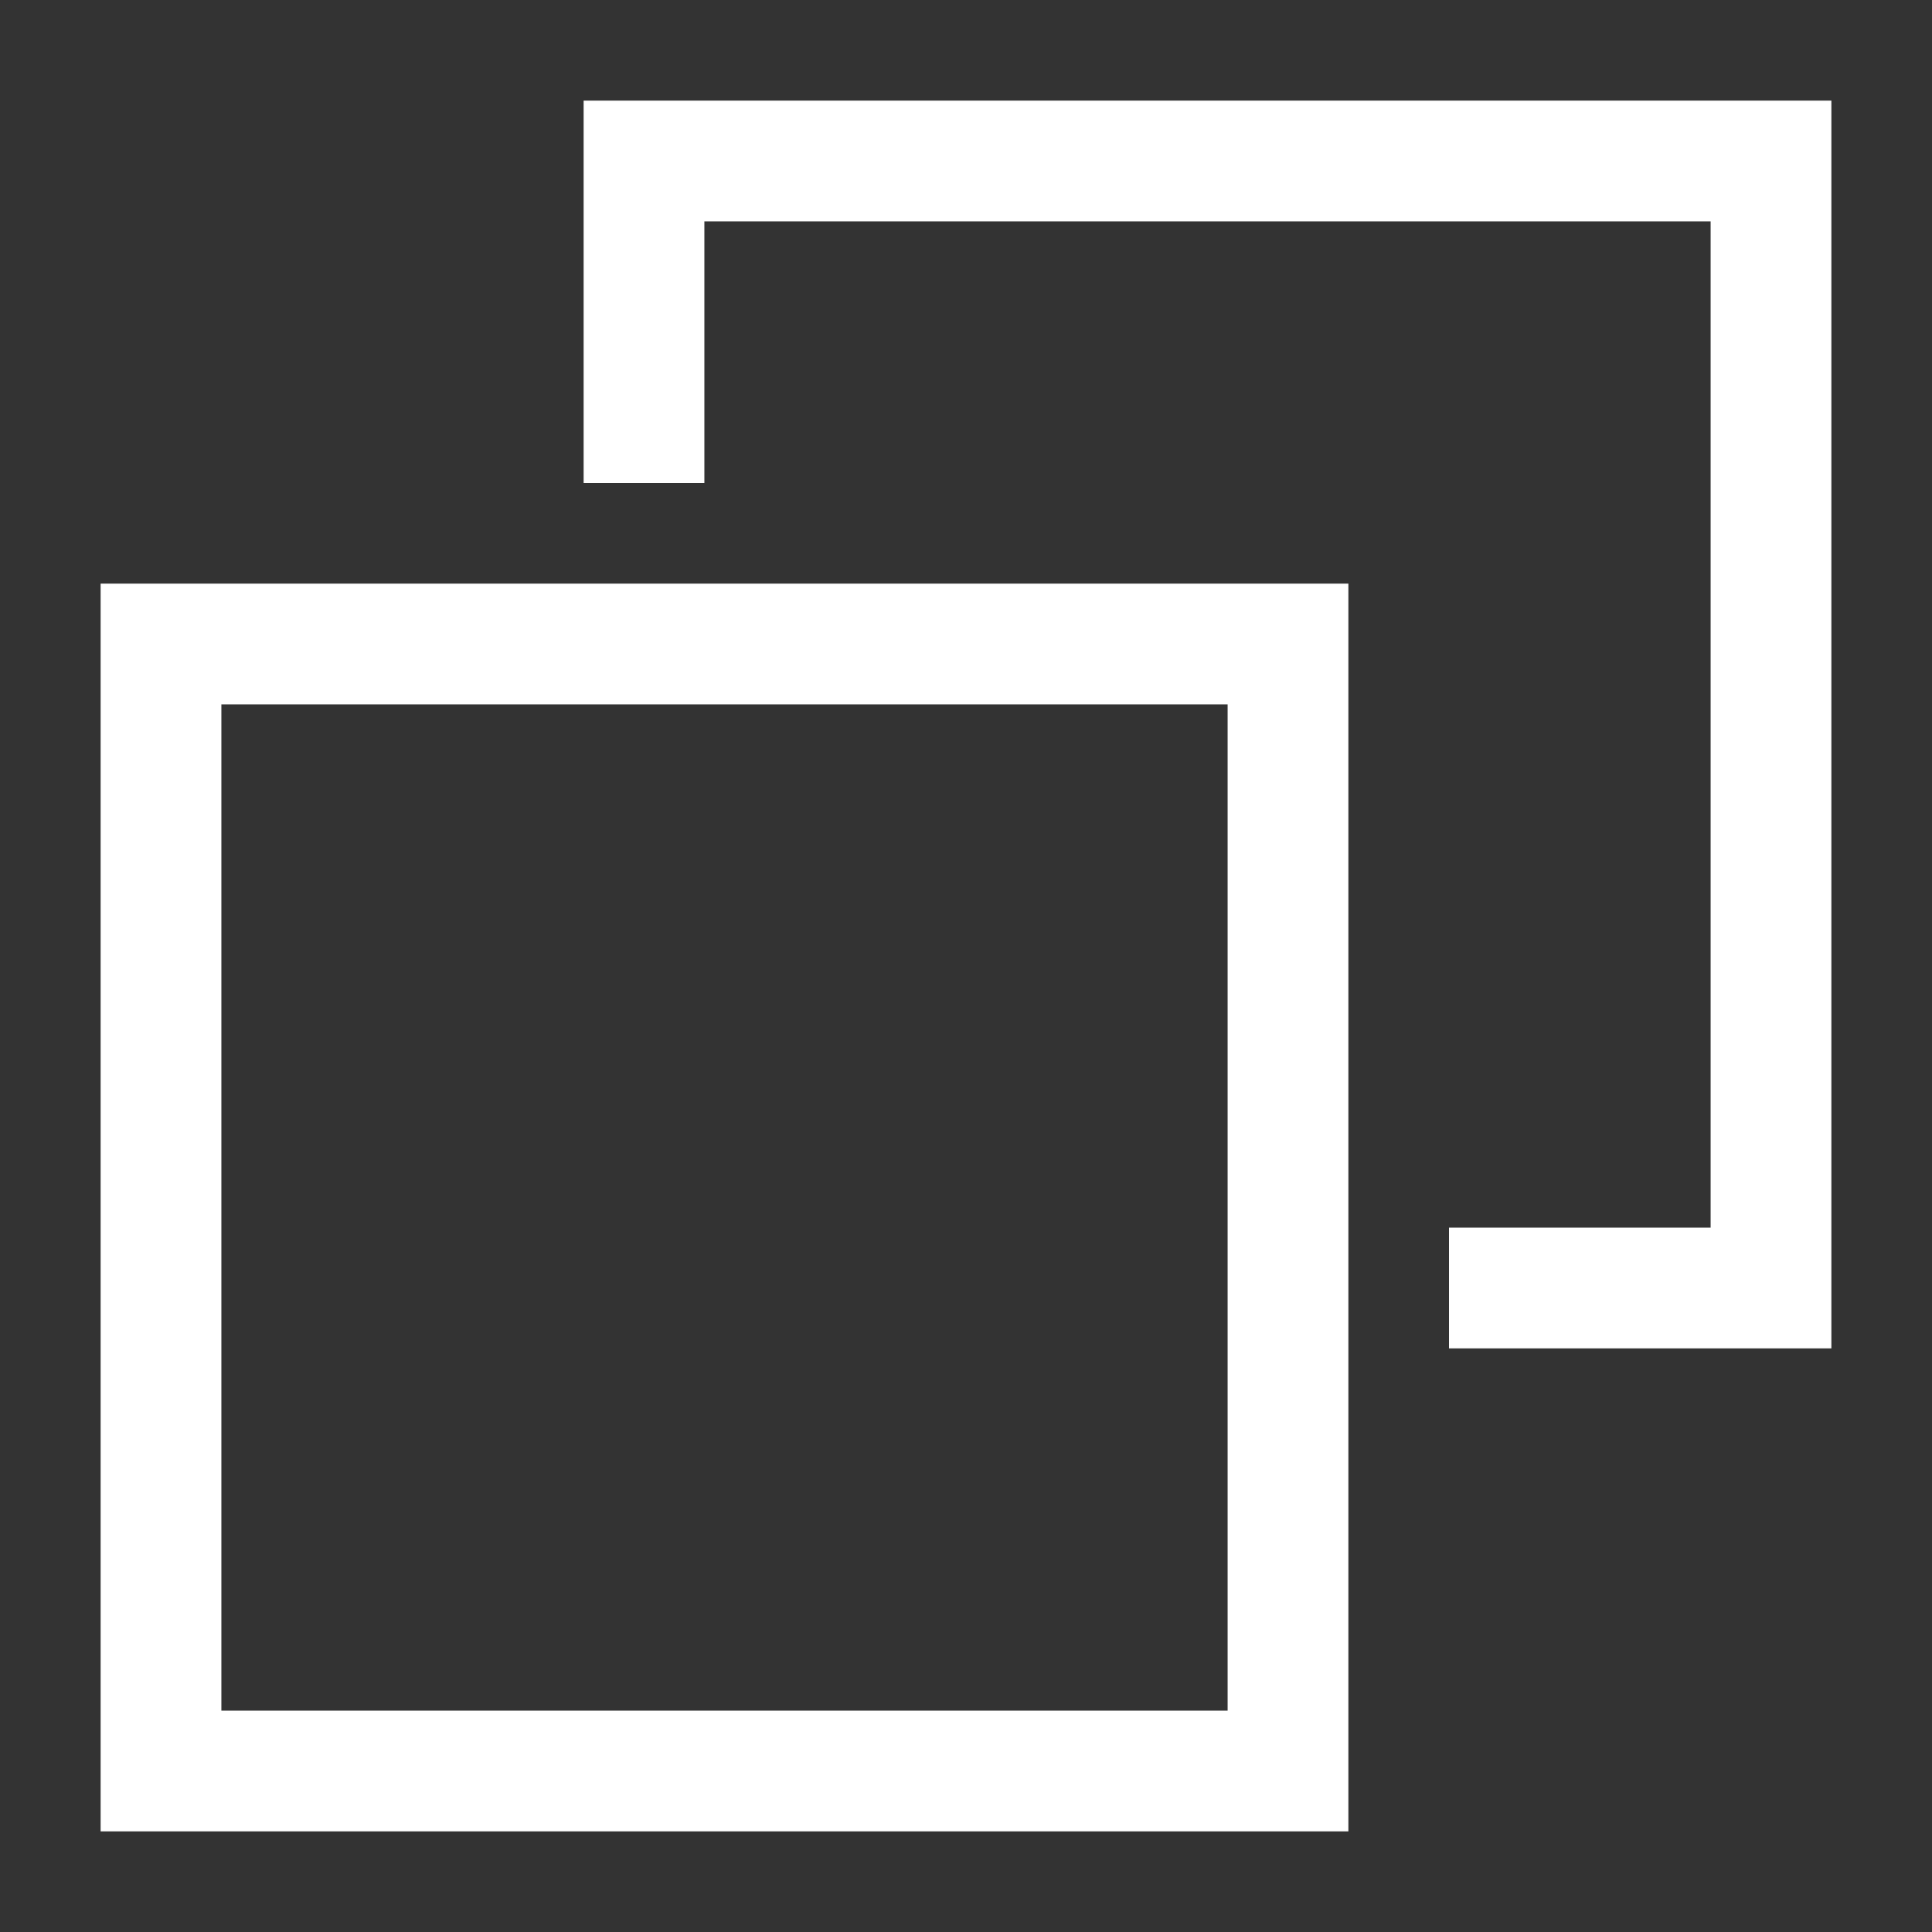 <svg width="24" height="24" viewBox="0 0 24 24" fill="none" xmlns="http://www.w3.org/2000/svg">
<rect x="0" y="0" width="24" height="24" fill="#333333" stroke="none"/>
<rect x="2" y="8" width="14" height="14" stroke="white" stroke-width="1.5"/>
<path d="M8 6V2H22V16H18" stroke="white" stroke-width="1.5"/>
</svg>
